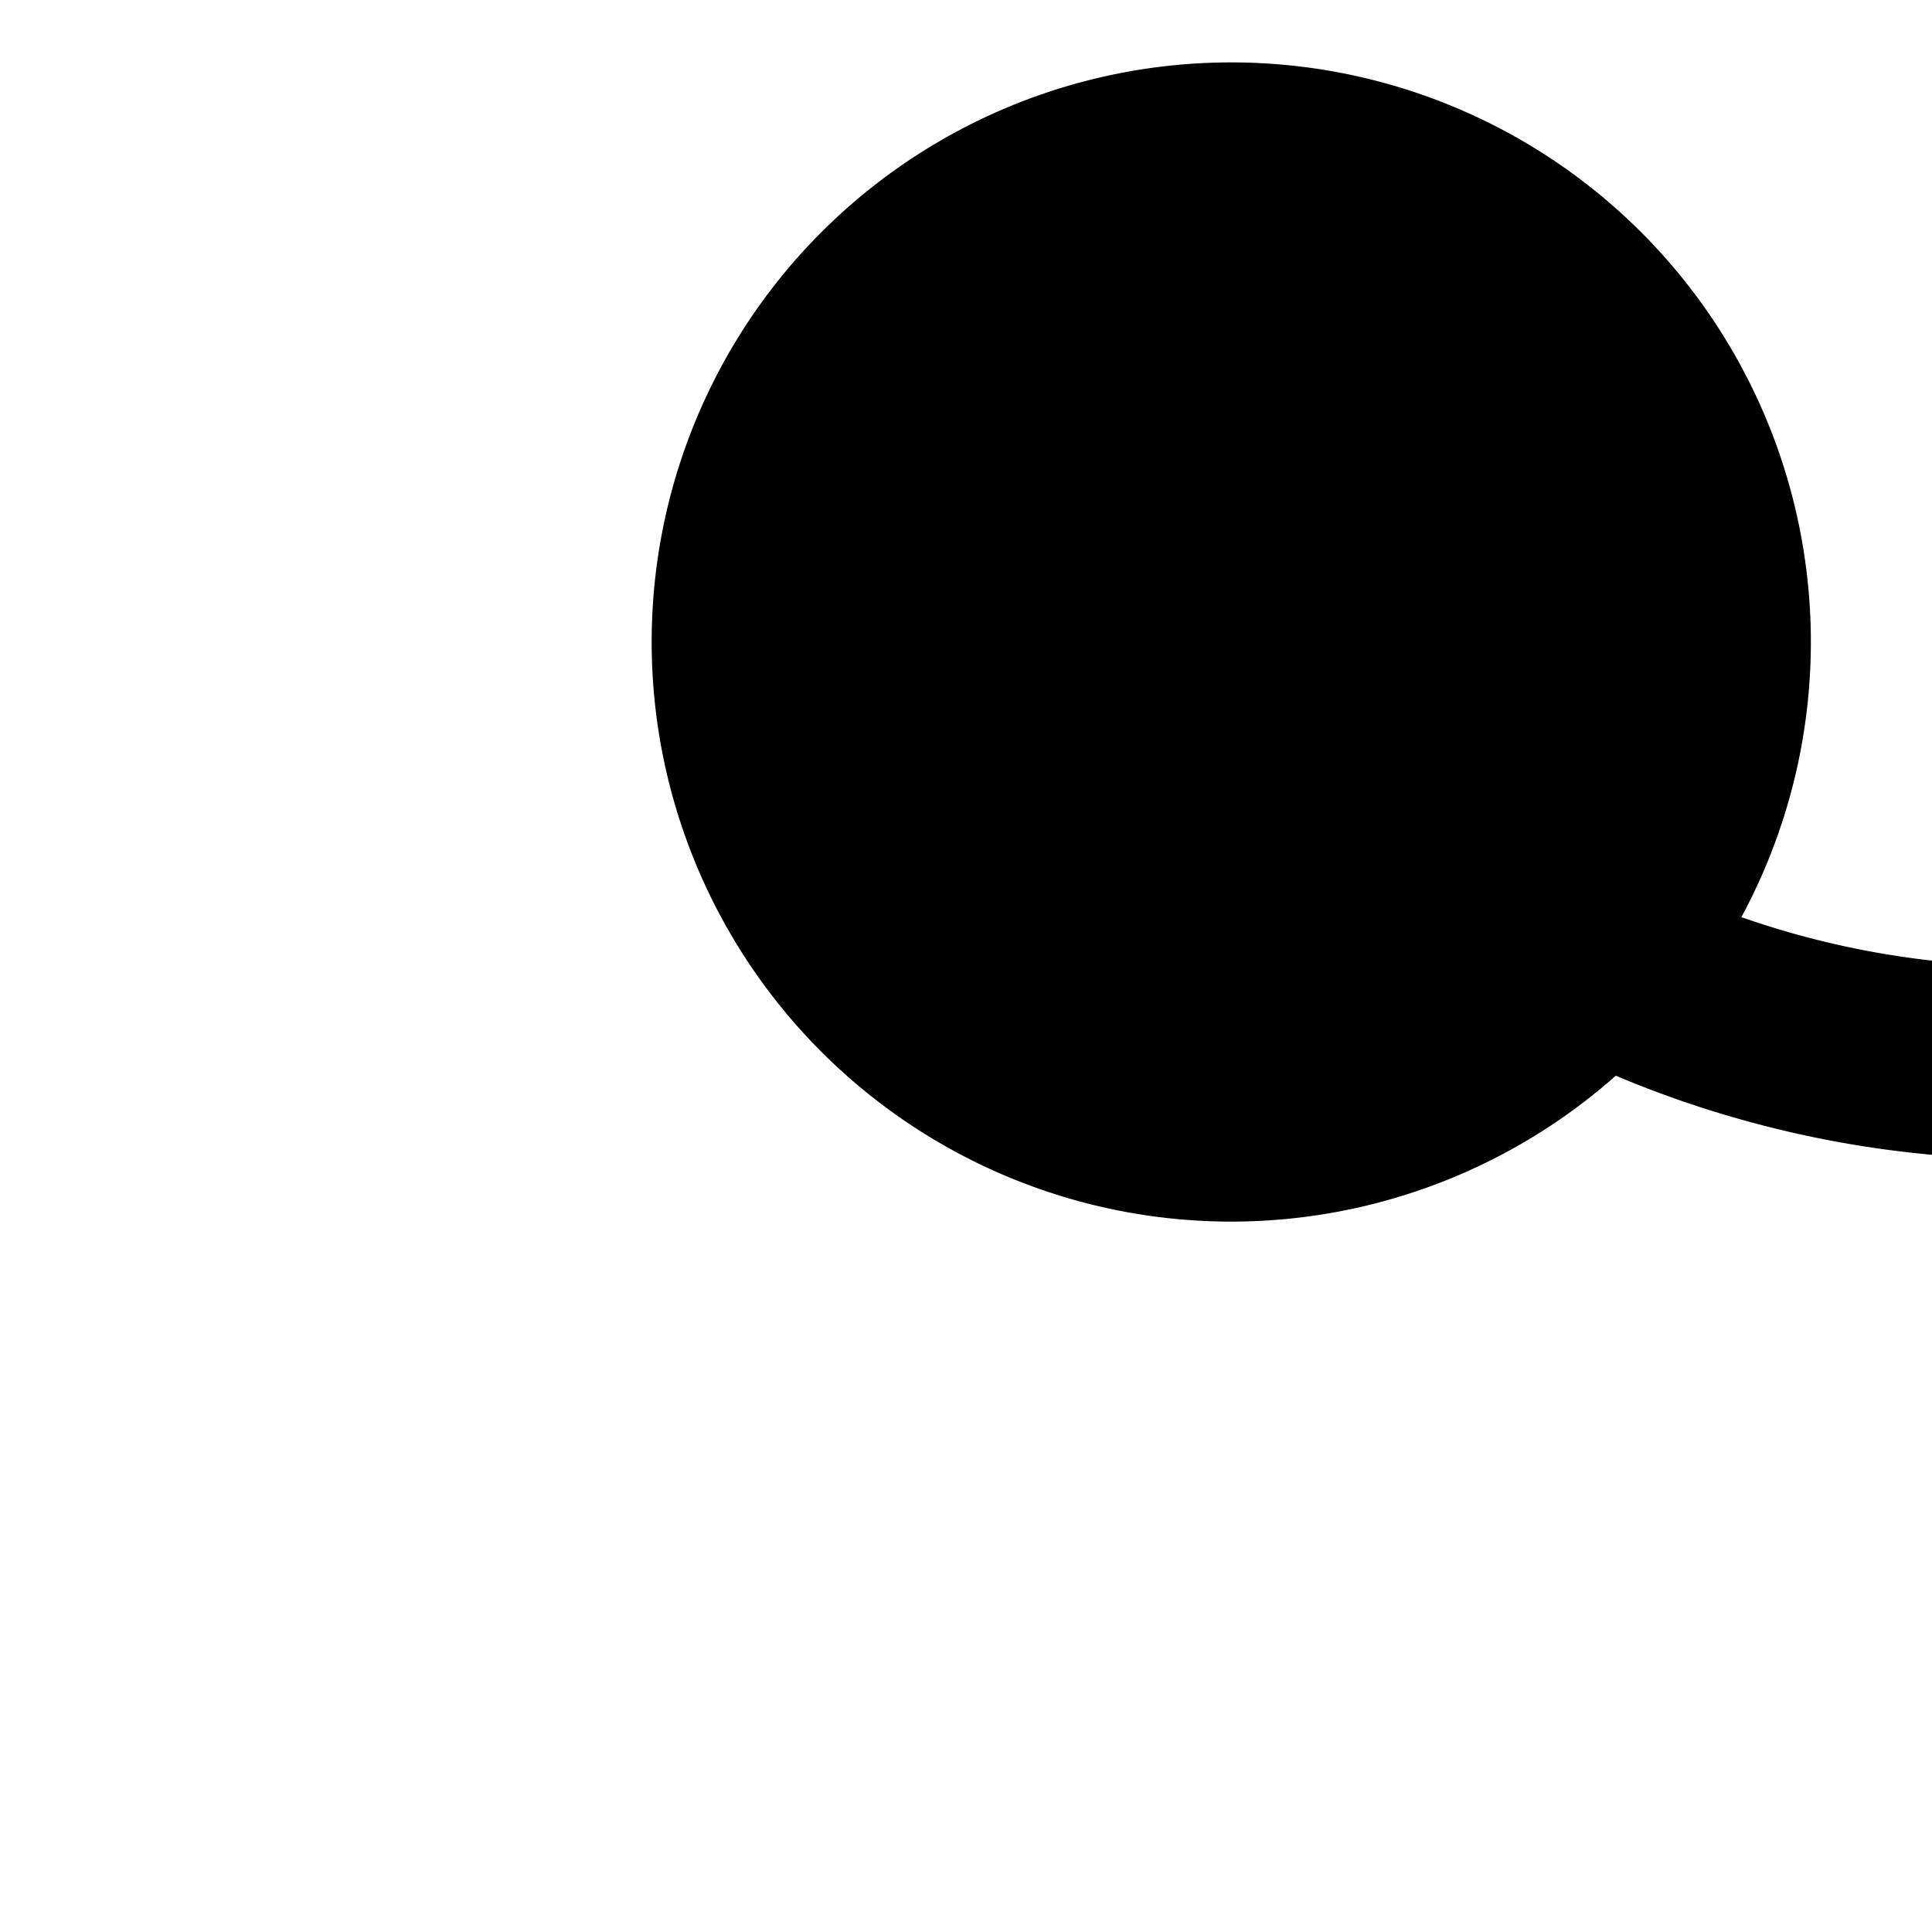 ﻿<?xml version="1.0" encoding="utf-8"?>
<svg version="1.1" xmlns:xlink="http://www.w3.org/1999/xlink" width="10px" height="10px" preserveAspectRatio="xMinYMid meet" viewBox="1469 177  10 8" xmlns="http://www.w3.org/2000/svg">
  <path d="M 1474.6 177.493  A 5 5 0 0 0 1479.5 181.5 L 1736 181.5  A 5 5 0 0 1 1741.5 186.5 L 1741.5 431  " stroke-width="1" stroke="#000000" fill="none" />
  <path d="M 1475.373 176.323  A 3 3 0 0 0 1472.373 179.323 A 3 3 0 0 0 1475.373 182.323 A 3 3 0 0 0 1478.373 179.323 A 3 3 0 0 0 1475.373 176.323 Z " fill-rule="nonzero" fill="#000000" stroke="none" />
</svg>